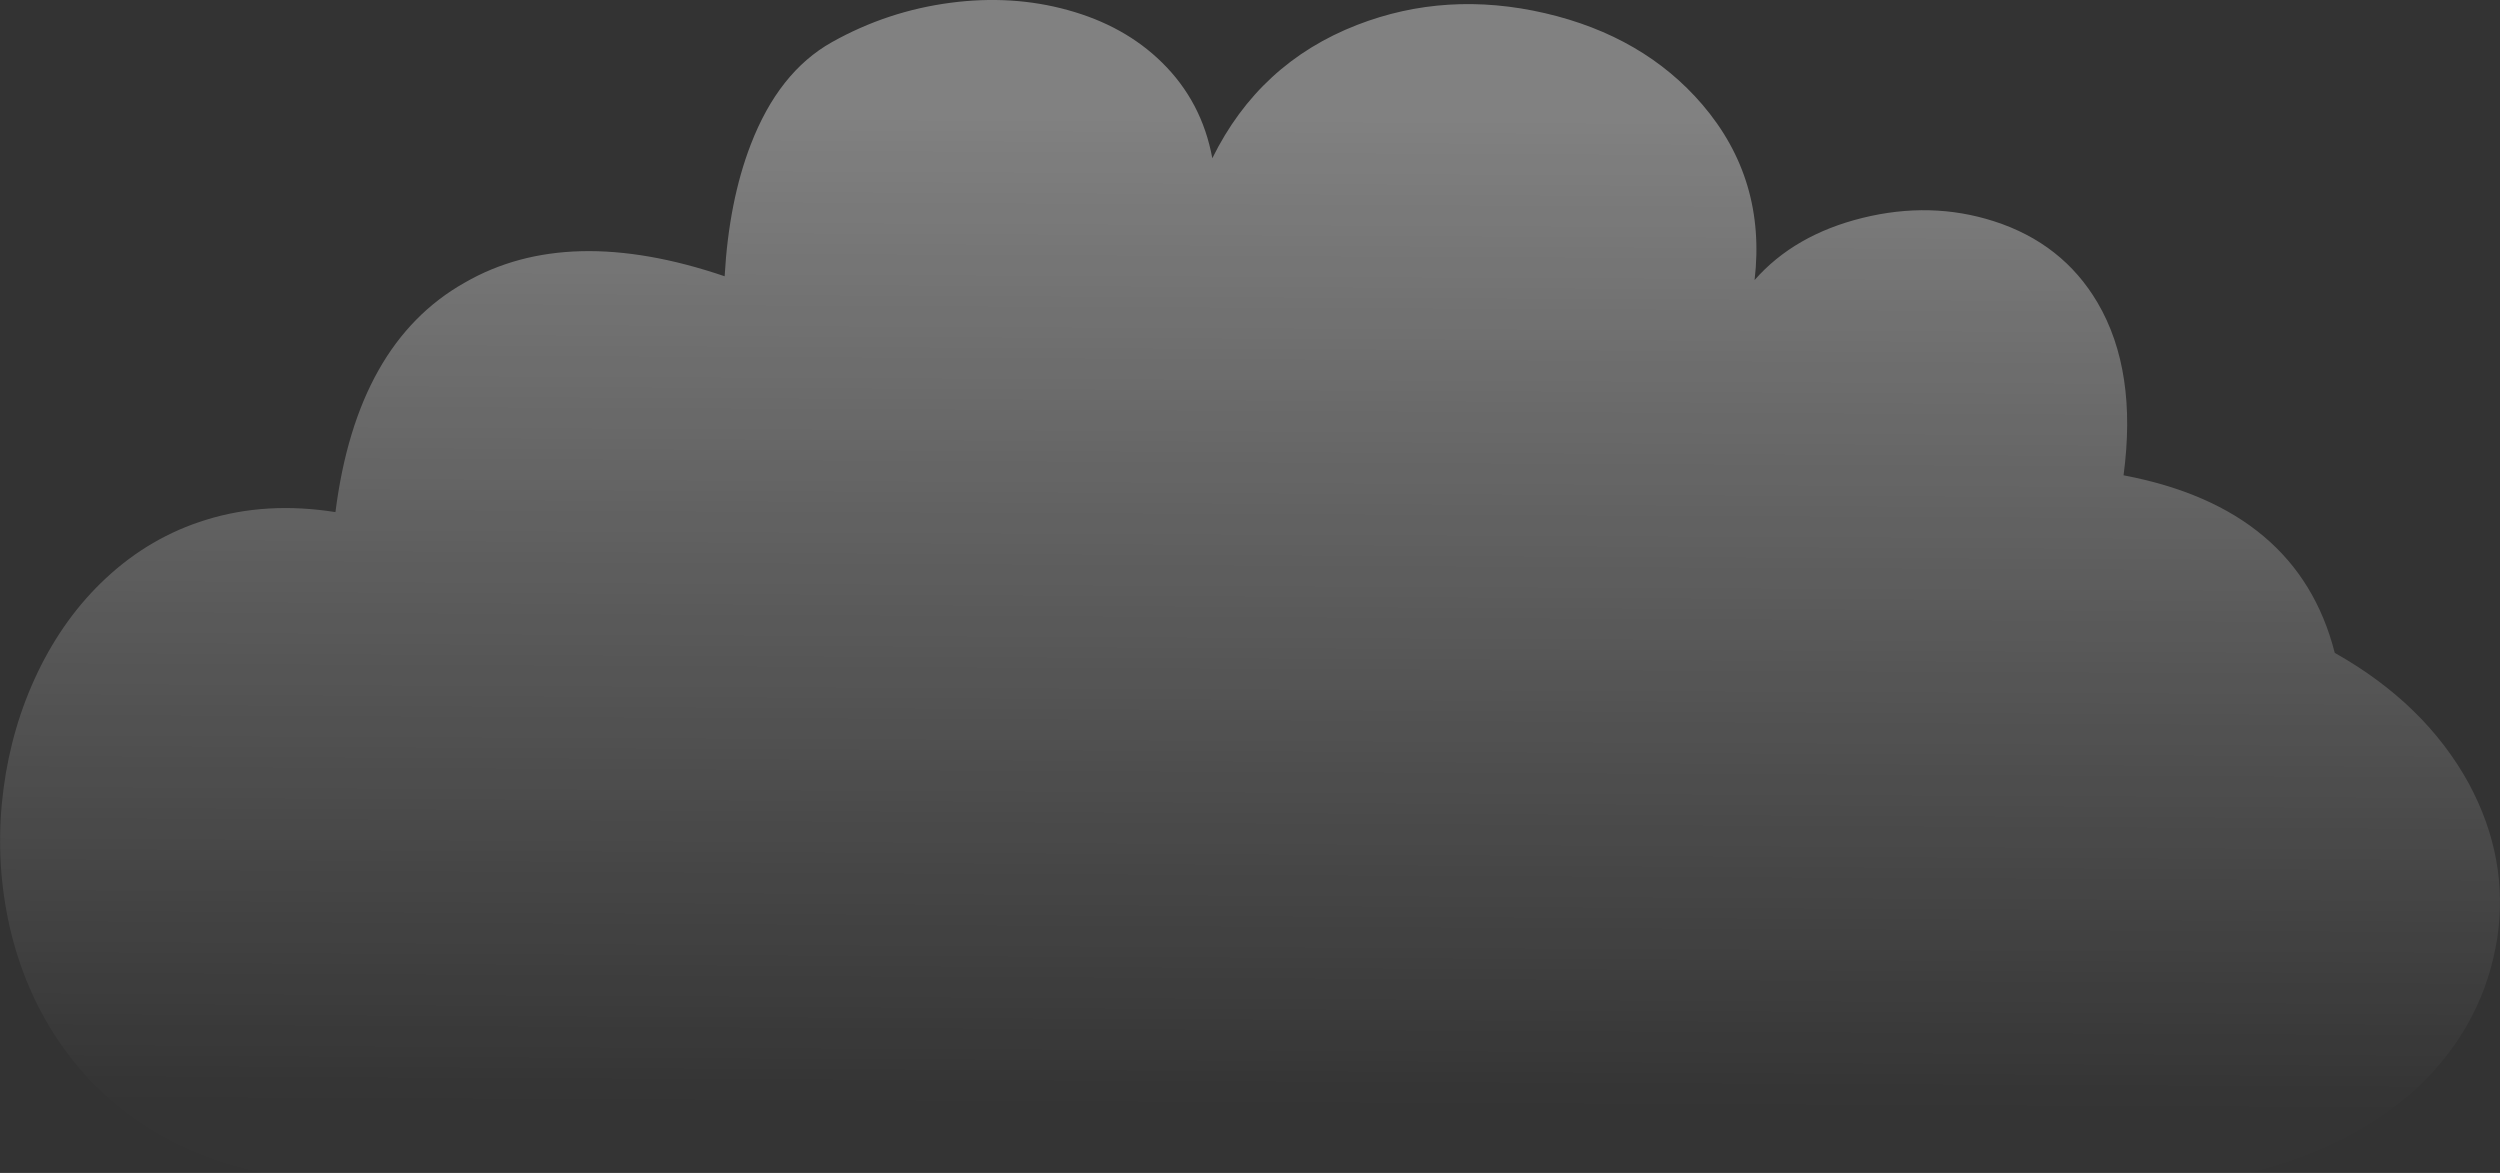 <?xml version="1.0" encoding="utf-8"?>
<!-- Generator: Adobe Illustrator 15.0.2, SVG Export Plug-In . SVG Version: 6.00 Build 0)  -->
<!DOCTYPE svg PUBLIC "-//W3C//DTD SVG 1.0//EN" "http://www.w3.org/TR/2001/REC-SVG-20010904/DTD/svg10.dtd">
<svg version="1.0" id="Layer_1" xmlns="http://www.w3.org/2000/svg" xmlns:xlink="http://www.w3.org/1999/xlink" x="0px" y="0px"
	 width="778.4px" height="365.2px" viewBox="0 0 778.4 365.2" enable-background="new 0 0 778.4 365.2" xml:space="preserve">
<rect x="0" y="0" width="778.4" height="365.2" fill="#333333" stroke="none"/>
<g>
	
		<linearGradient id="SVGID_1_" gradientUnits="userSpaceOnUse" x1="139.033" y1="456.826" x2="137.188" y2="866.876" gradientTransform="matrix(0.759 0 0 0.759 284.75 -313.3)">
		<stop  offset="0" style="stop-color:#FFFFFF;stop-opacity:0.384"/>
		<stop  offset="1" style="stop-color:#FFFFFF;stop-opacity:0.004"/>
	</linearGradient>
	<path fill-rule="evenodd" clip-rule="evenodd" fill="url(#SVGID_1_)" d="M530.026,32.547c13.309,15.534,18.735,33.75,16.281,54.649
		c8.273-9.412,19.481-15.864,33.624-19.355c14.169-3.492,27.78-3.15,40.836,1.024c14.295,4.579,25.072,13.042,32.334,25.389
		c8.299,14.143,10.993,32.056,8.084,53.738c36.205,6.856,58.127,25.288,65.768,55.294c18.723,10.525,32.639,24.087,41.746,40.685
		c8.375,15.534,11.322,31.587,8.843,48.159c-2.706,17.129-10.335,32.005-22.884,44.631c-13.789,13.435-31.892,22.909-54.309,28.425
		H81.902c-15.281-3.138-28.716-8.83-40.304-17.078c-10.702-7.641-19.481-17.204-26.338-28.691
		C8.834,308.64,4.419,296.735,2.016,283.706c-2.302-12.55-2.605-25.275-0.911-38.179c1.695-12.854,5.225-24.883,10.588-36.092
		c5.541-11.562,12.638-21.366,21.29-29.412c9.185-8.551,19.583-14.611,31.196-18.179c12.499-3.871,25.92-4.668,40.266-2.391
		c4.427-35.016,17.85-58.836,40.266-71.461c21.43-12.372,48.4-13.03,80.912-1.974c0.885-15.585,3.593-29.247,8.121-40.987
		c5.794-15.054,14.207-25.68,25.238-31.879c11.537-6.477,23.884-10.575,37.04-12.295c12.776-1.67,24.921-0.911,36.433,2.277
		c11.79,3.238,21.569,8.677,29.336,16.319c8.298,8.146,13.523,18.089,15.673,29.829c9.741-19.785,24.77-33.625,45.086-41.519
		c18.521-7.186,38.039-8.399,58.559-3.643C501.551,8.878,517.857,18.353,530.026,32.547z"/>
</g>
</svg>
